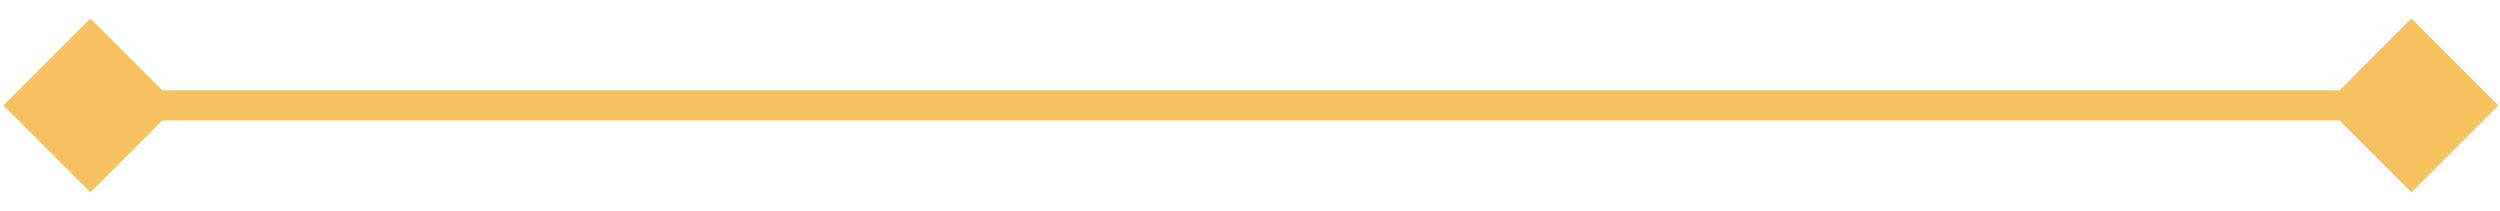 <svg width="83" height="7" viewBox="0 0 83 7" fill="none" xmlns="http://www.w3.org/2000/svg">
<path d="M0.113 3.5L3 6.387L5.887 3.5L3 0.613L0.113 3.5ZM82.945 3.5L80.058 0.613L77.172 3.5L80.058 6.387L82.945 3.5ZM3 4H80.058V3H3V4Z" fill="#F3B743" fill-opacity="0.85"/>
</svg>
